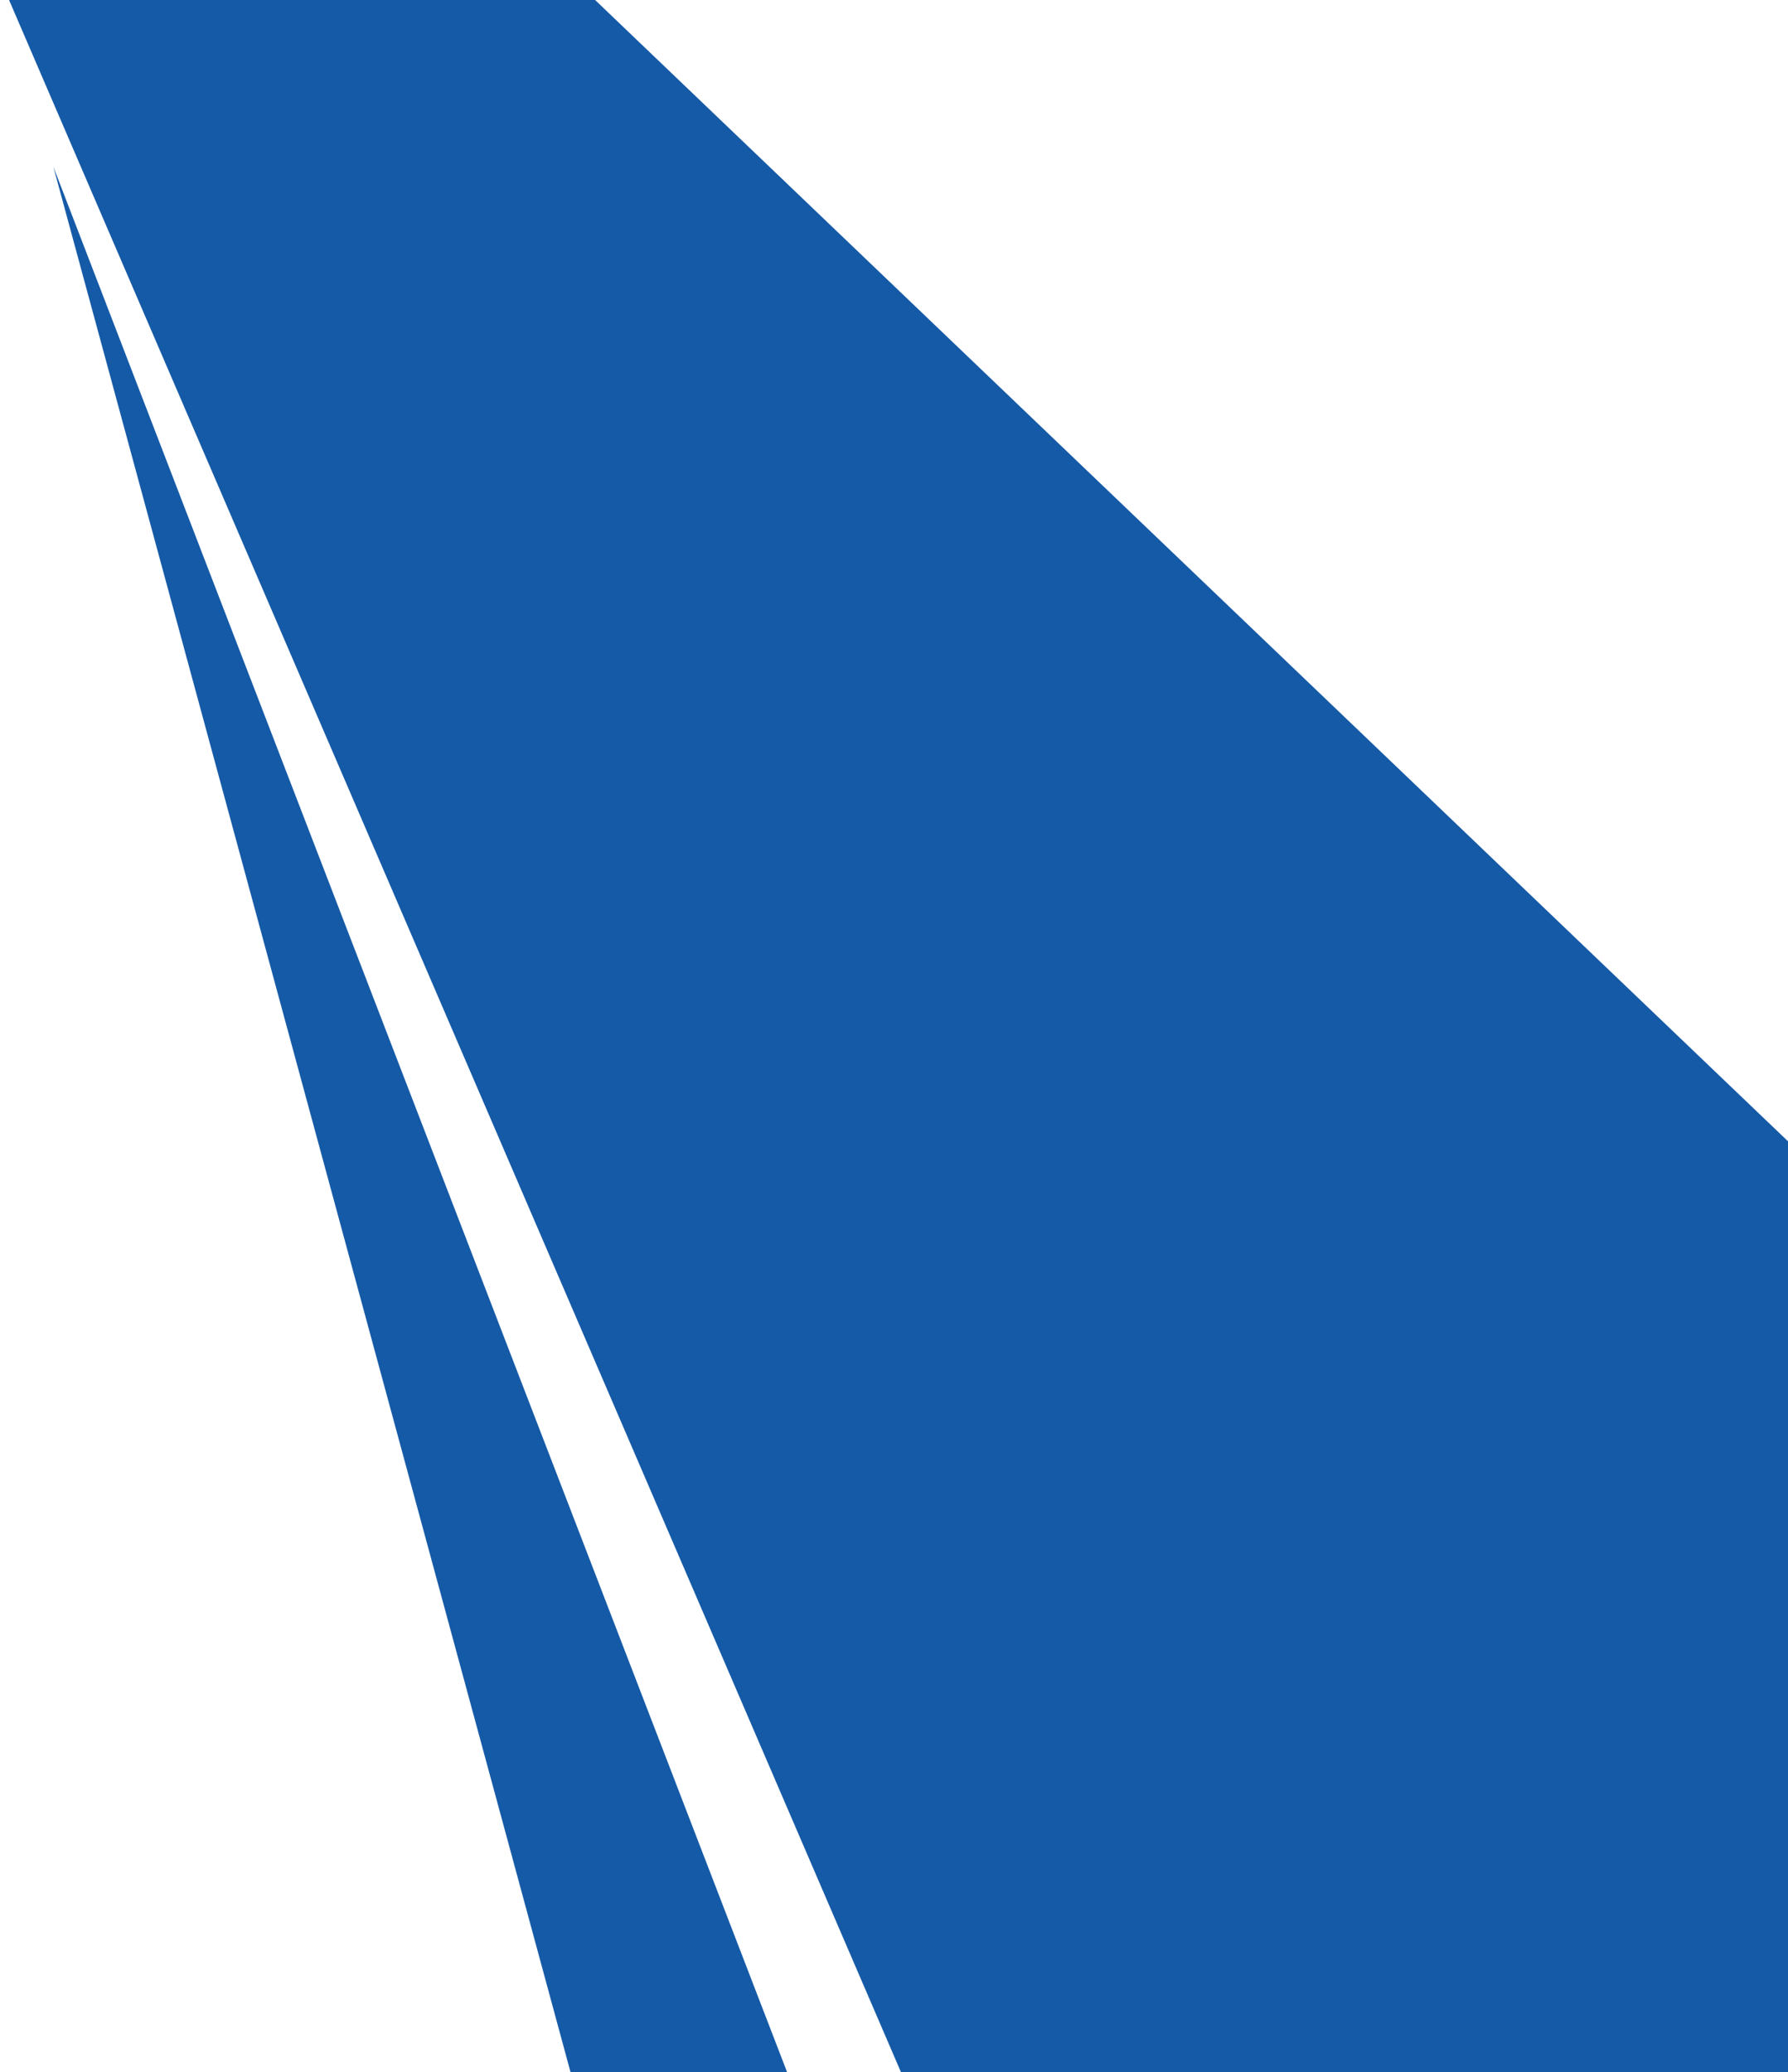 <svg xmlns="http://www.w3.org/2000/svg" xmlns:xlink="http://www.w3.org/1999/xlink" width="932" height="1080" viewBox="0 0 932 1080">
  <defs>
    <clipPath id="clip-path">
      <rect id="Rectangle_170" data-name="Rectangle 170" width="932" height="1080" transform="translate(988)" fill="#fff" stroke="#707070" stroke-width="1"/>
    </clipPath>
  </defs>
  <g id="Mask_Group_1" data-name="Mask Group 1" transform="translate(-988)" clip-path="url(#clip-path)">
    <g id="Group_341" data-name="Group 341">
      <path id="Path_607" data-name="Path 607" d="M6233.962,0l474.463,1102.286h580.1l25.033-354.69L6532.148,0Z" transform="translate(-5246.351 -11.87)" fill="#155aa7"/>
      <path id="Path_608" data-name="Path 608" d="M6261.6,96.826l386.438,1003.462H6533.975Z" transform="translate(-5245.781 -9.872)" fill="#155aa7"/>
    </g>
  </g>
</svg>
